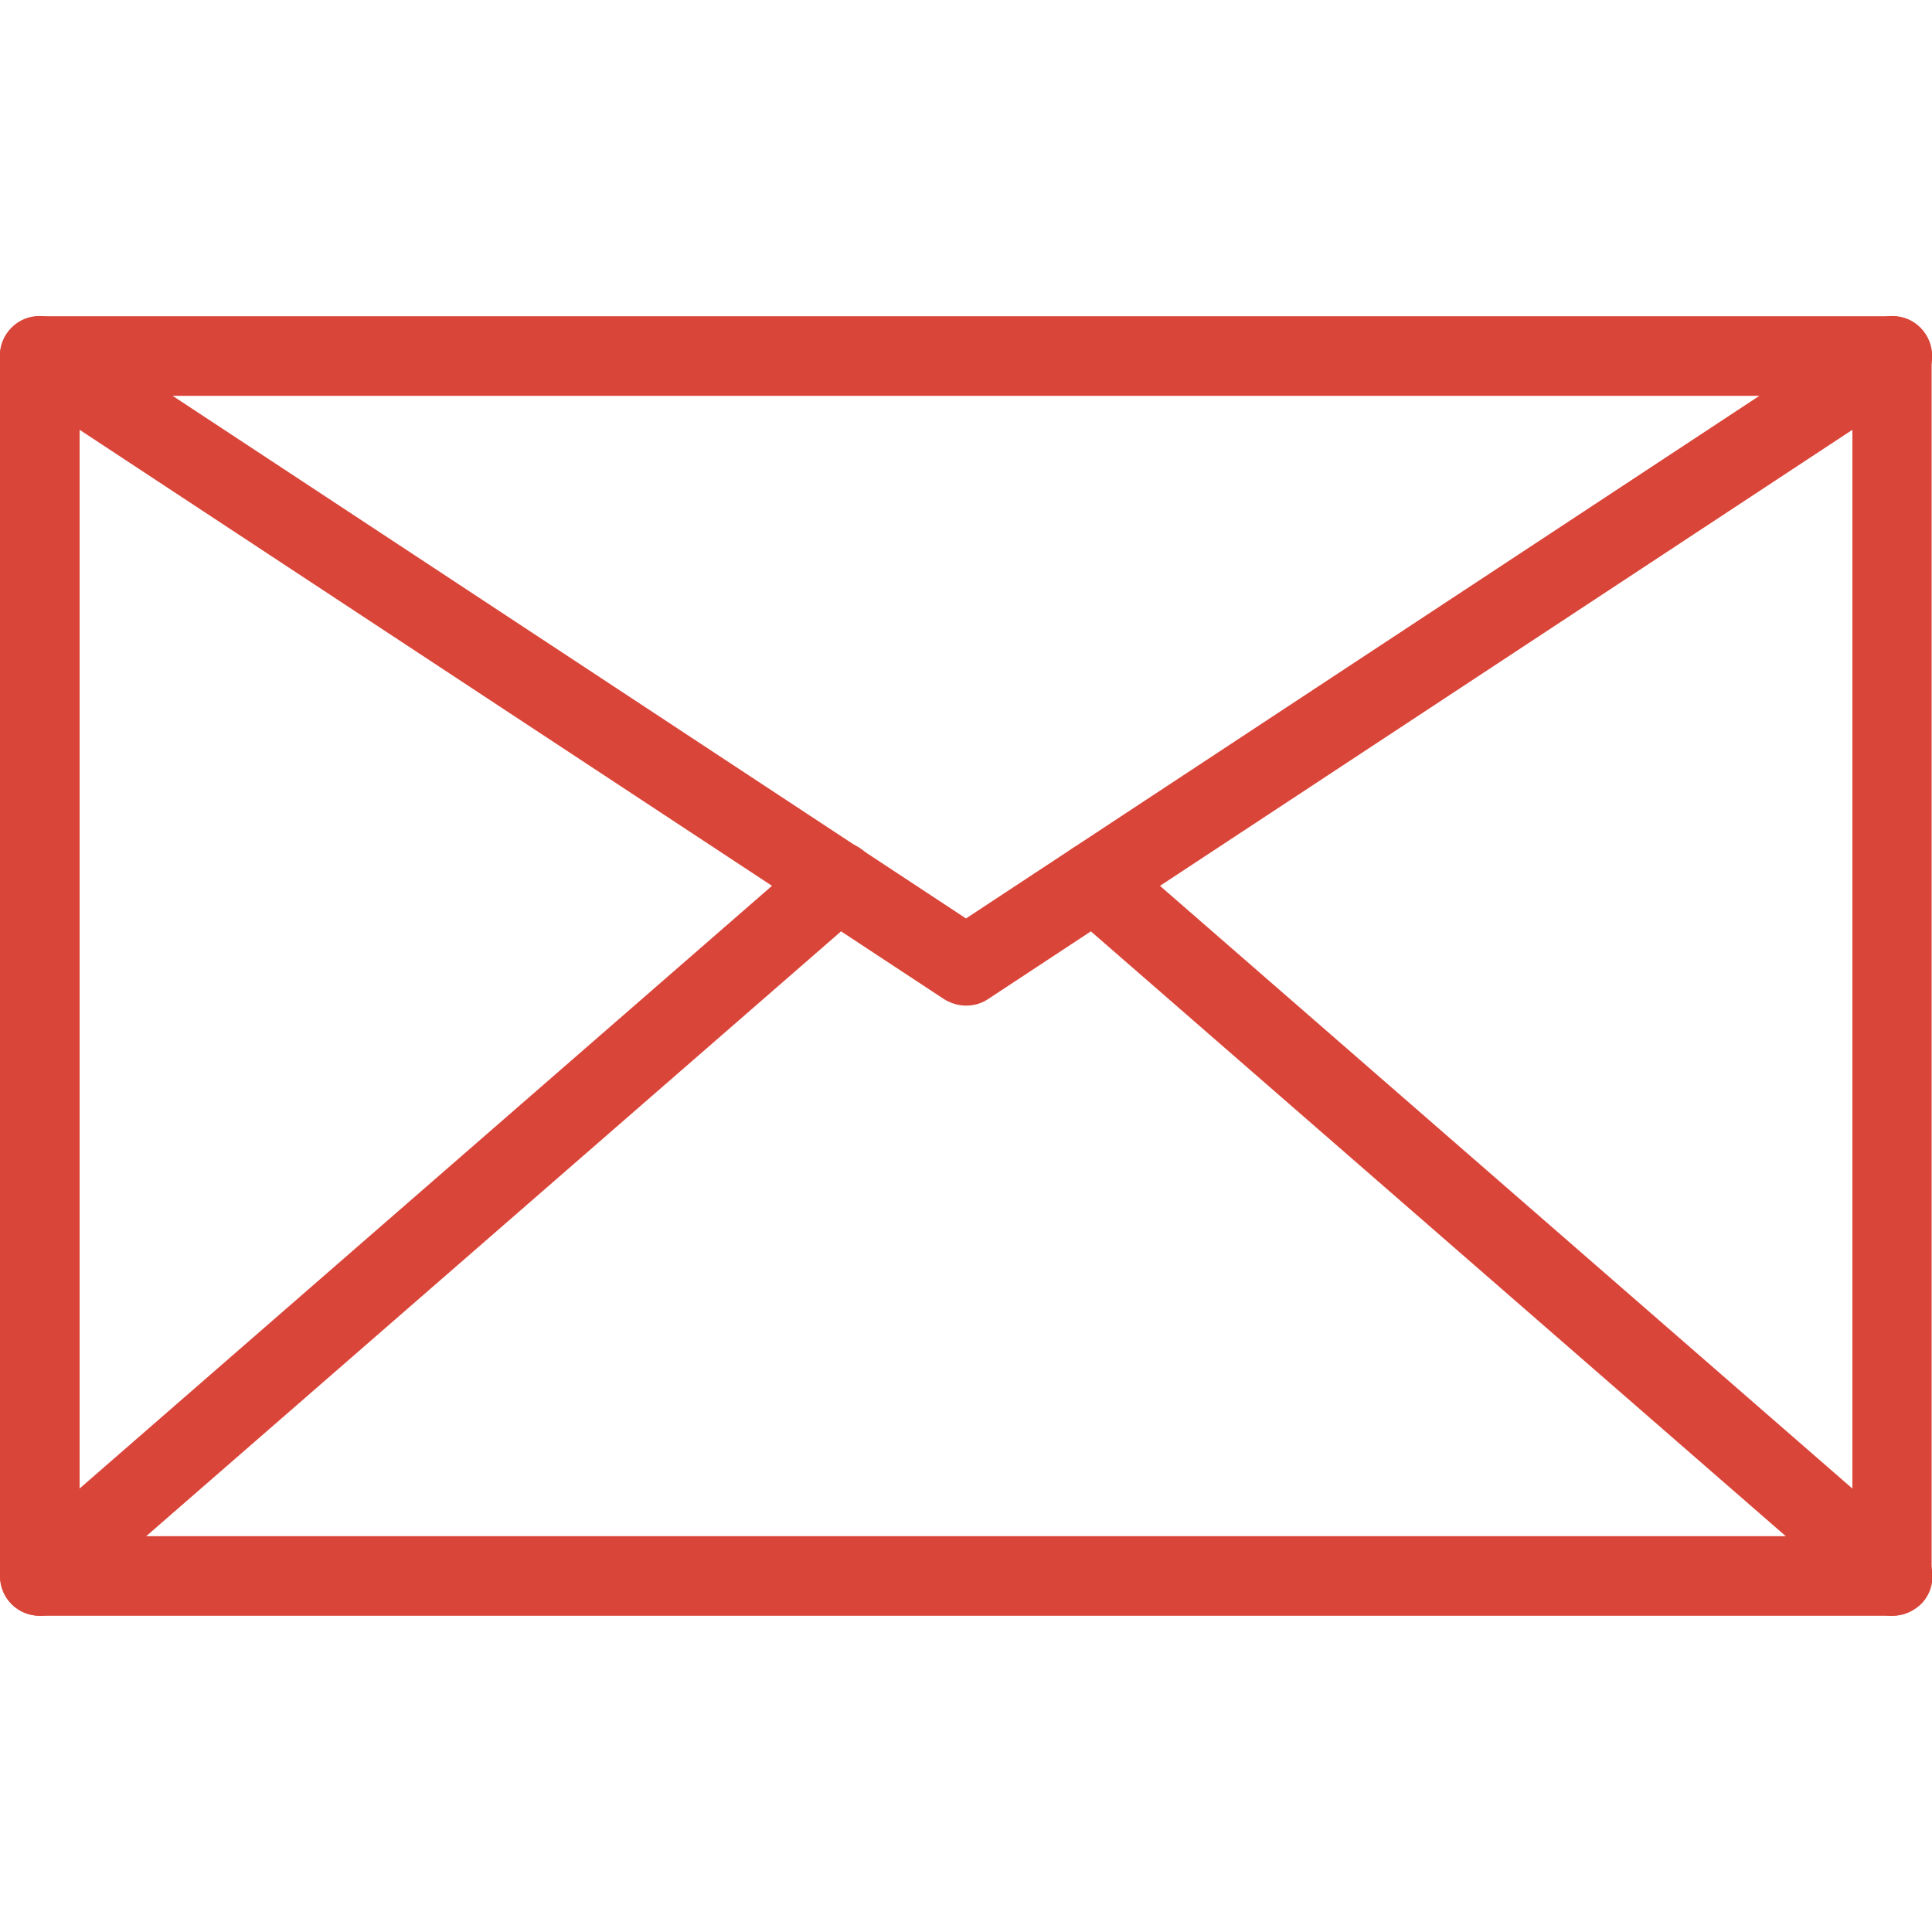<?xml version="1.0" ?><!DOCTYPE svg  PUBLIC '-//W3C//DTD SVG 1.1//EN'  'http://www.w3.org/Graphics/SVG/1.1/DTD/svg11.dtd'><svg enable-background="new 0 0 512 512" id="Layer_1" version="1.1" viewBox="0 0 512 512" xml:space="preserve" xmlns="http://www.w3.org/2000/svg" xmlns:xlink="http://www.w3.org/1999/xlink" fill="#DA4539"><g><path d="M501.5,428.2H10.5c-5.8,0-10.5-4.7-10.5-10.5V94.3c0-5.8,4.7-10.5,10.5-10.5h490.9   c5.8,0,10.5,4.7,10.5,10.5v323.3C512,423.5,507.3,428.2,501.5,428.2z M21.1,407.1h469.8V104.9H21.1V407.1z" fill="#DA4539"/><path d="M256,266.5c-2,0-4-0.6-5.8-1.7L4.7,103.1c-4.9-3.2-6.2-9.7-3-14.6c3.2-4.9,9.7-6.2,14.6-3L256,243.4   L495.7,85.5c4.9-3.2,11.4-1.9,14.6,3c3.2,4.9,1.9,11.4-3,14.6L261.8,264.8C260,266,258,266.5,256,266.5z" fill="#DA4539"/><path d="M10.6,428.2c-2.9,0-5.9-1.2-8-3.6c-3.8-4.4-3.4-11.1,1-14.9l211.5-184.1c4.4-3.8,11.1-3.4,14.9,1   c3.8,4.4,3.4,11.1-1,14.9L17.5,425.6C15.5,427.4,13,428.2,10.6,428.2z" fill="#DA4539"/><path d="M501.4,428.2c-2.5,0-4.9-0.9-6.9-2.6L283.1,241.6c-4.4-3.8-4.9-10.5-1-14.9c3.8-4.4,10.5-4.9,14.9-1   l211.5,184.1c4.4,3.8,4.9,10.5,1,14.9C507.3,427,504.4,428.2,501.4,428.2z" fill="#DA4539"/></g></svg>